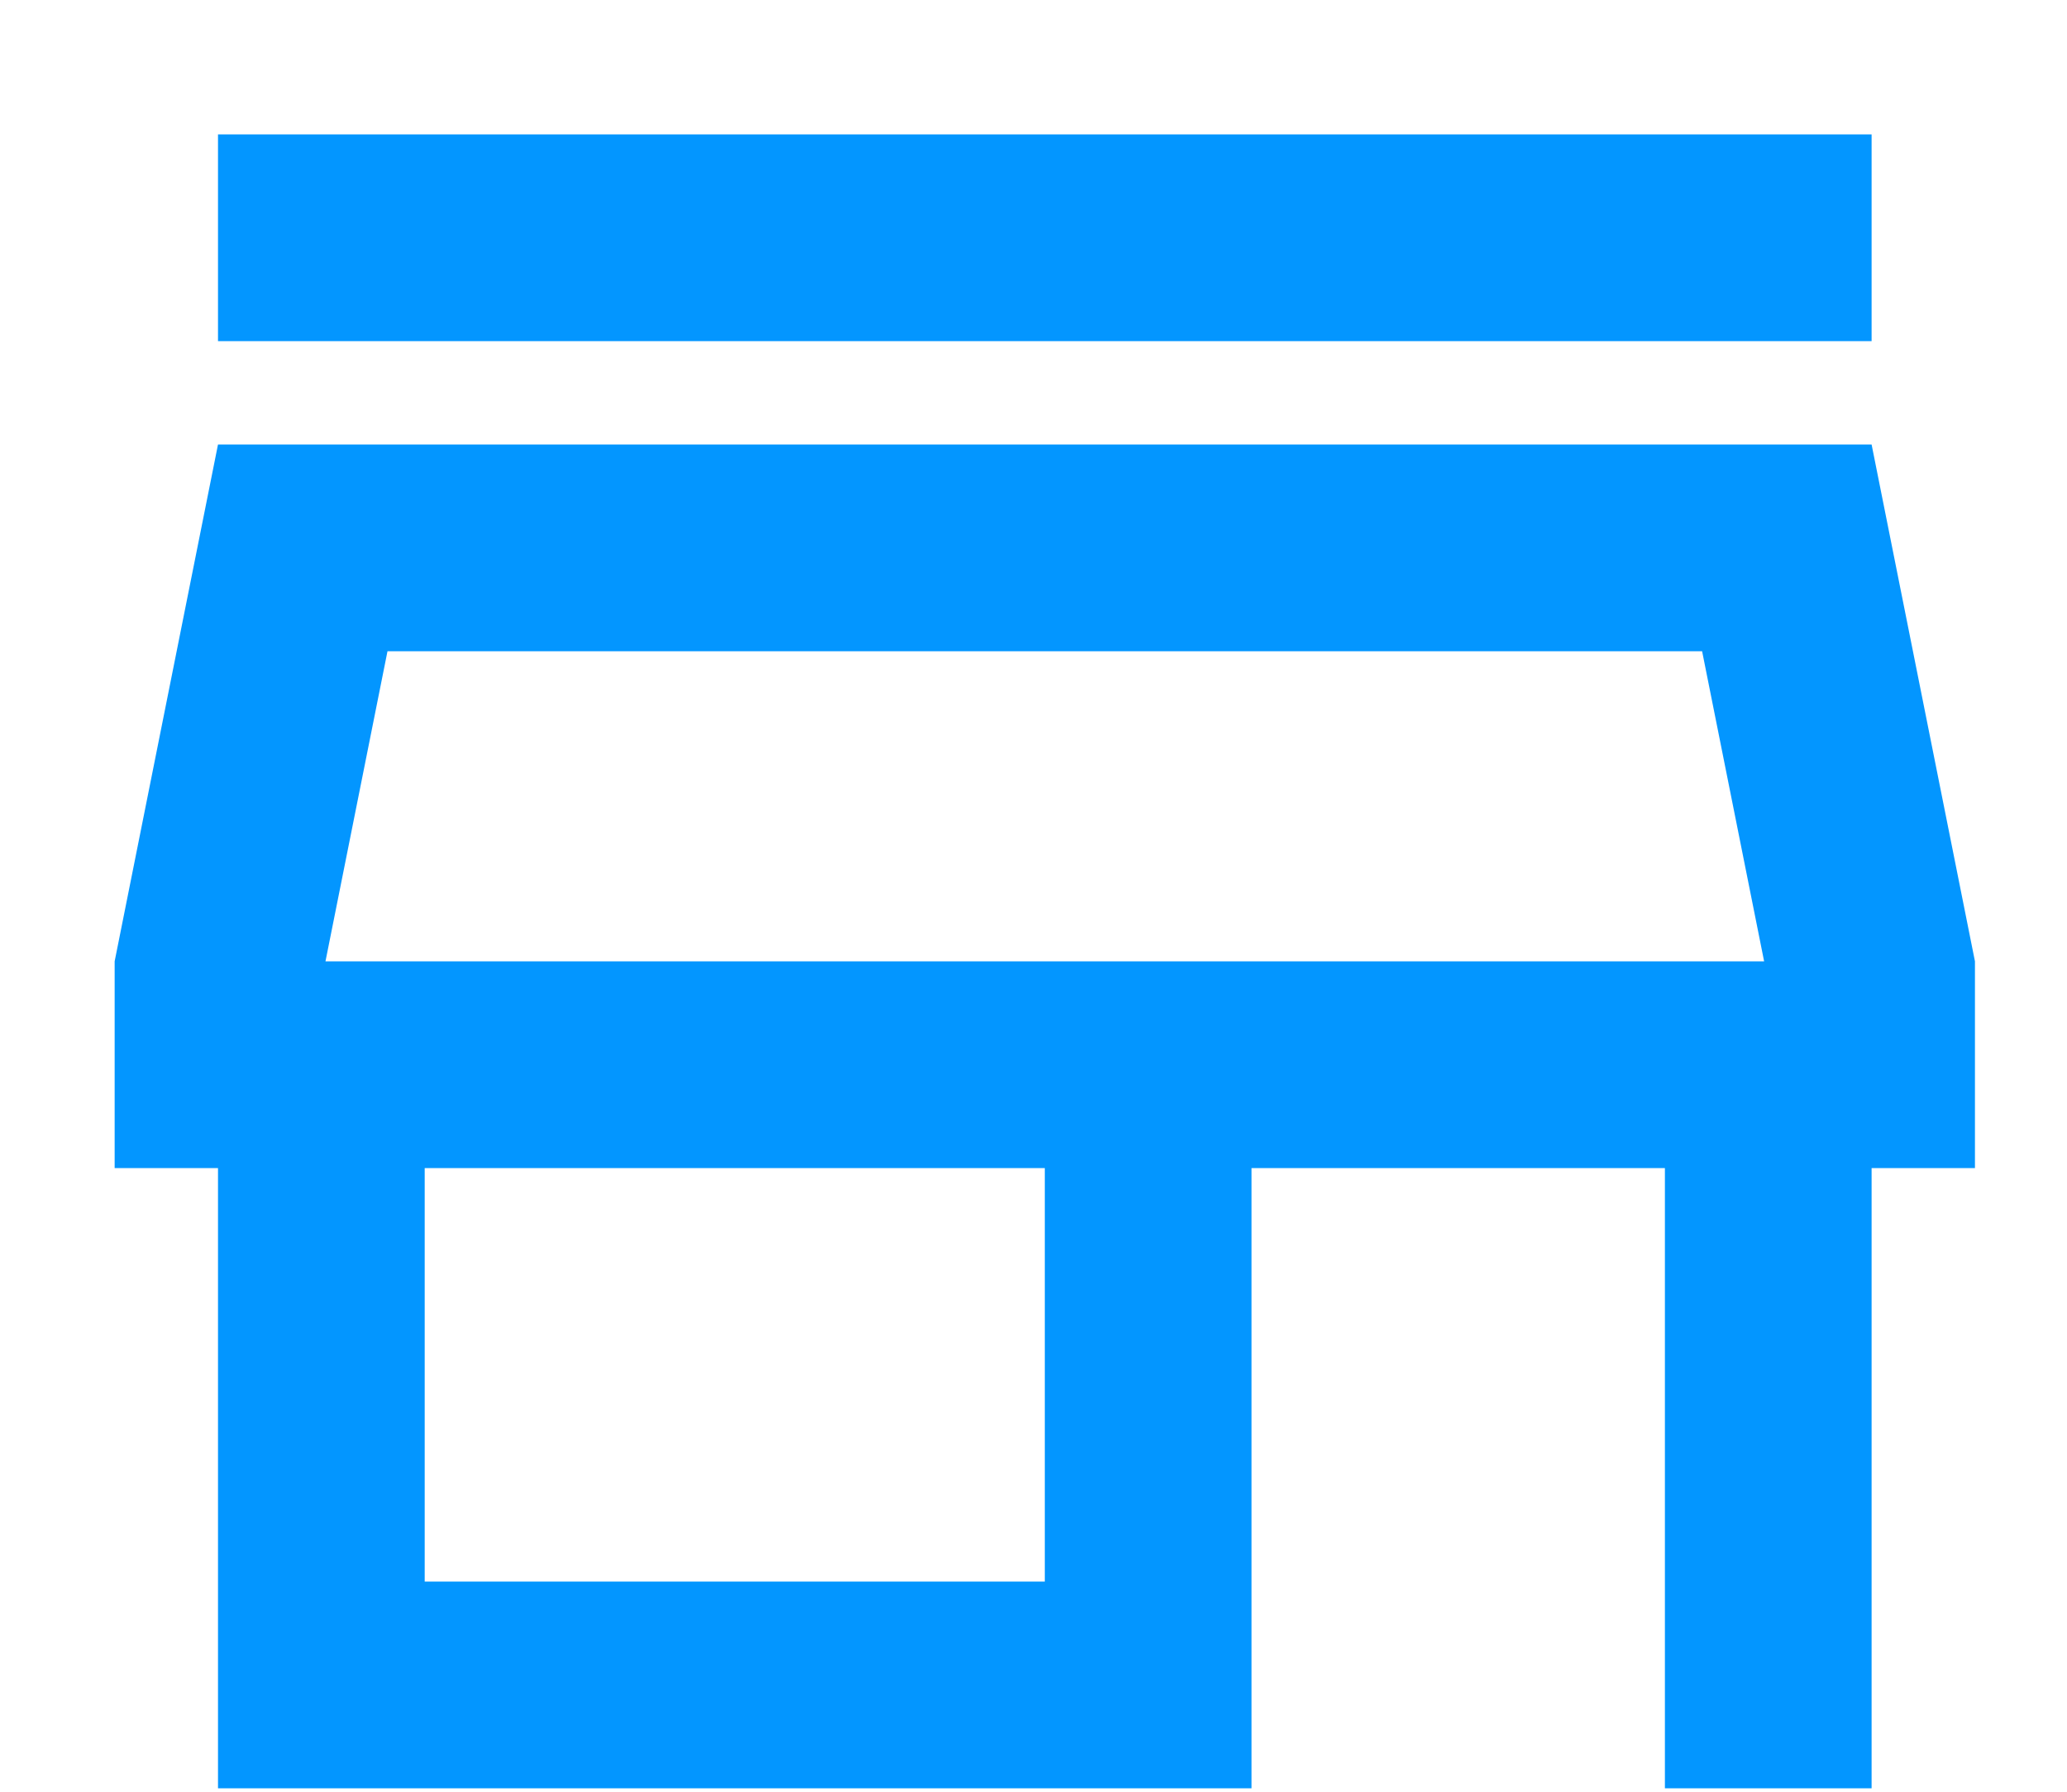 <svg width="15" height="13" viewBox="0 0 15 13" fill="none" xmlns="http://www.w3.org/2000/svg">
<path d="M12.352 4.725L12.802 6.975H2.362L2.812 4.725H12.352ZM13.582 0.975H1.582V2.475H13.582V0.975ZM13.582 3.225H1.582L0.832 6.975V8.475H1.582V12.975H9.082V8.475H12.082V12.975H13.582V8.475H14.332V6.975L13.582 3.225ZM3.082 11.475V8.475H7.582V11.475H3.082Z" fill="#0396FF"/>
</svg>
